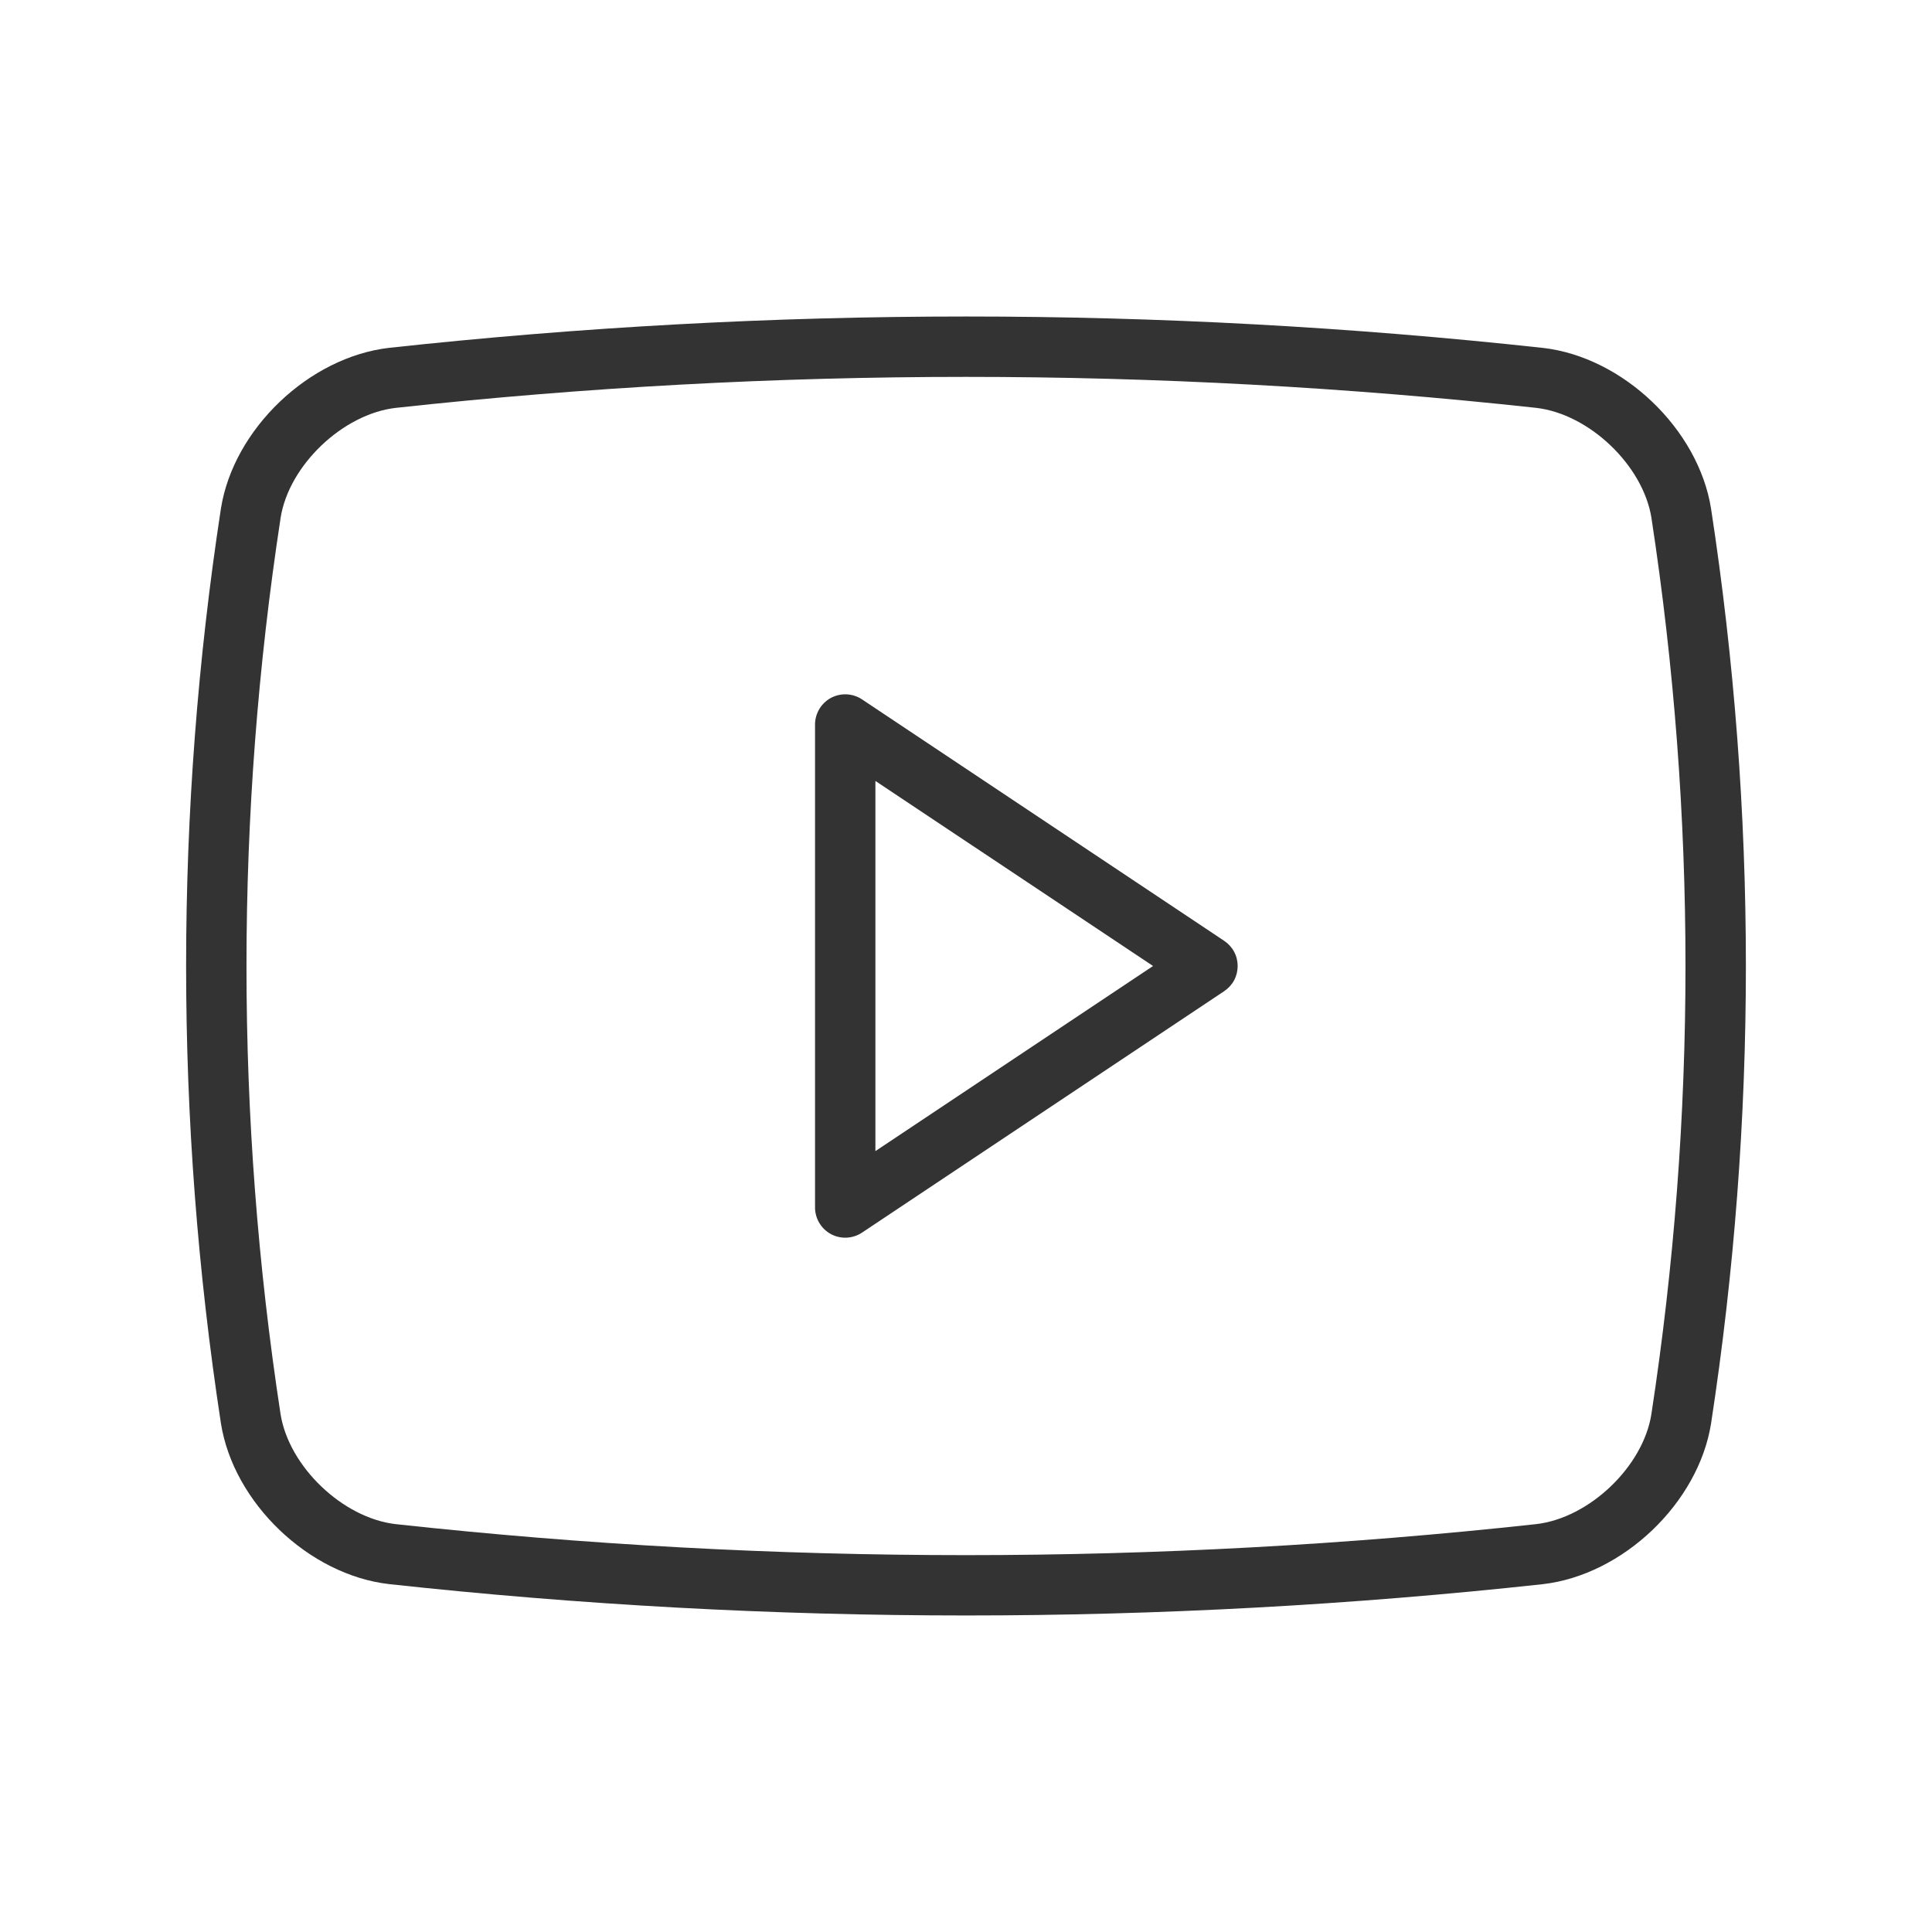 <svg width="28" height="28" viewBox="0 0 28 28" fill="none" xmlns="http://www.w3.org/2000/svg">
<path d="M24.798 20.631C24.615 21.781 23.523 22.825 22.36 22.959C16.802 23.564 11.195 23.564 5.638 22.958C4.478 22.825 3.385 21.782 3.202 20.629C2.529 16.234 2.529 11.763 3.202 7.369C3.385 6.218 4.478 5.175 5.64 5.041C8.416 4.739 11.207 4.587 14 4.587C16.793 4.587 19.584 4.739 22.36 5.042L22.362 5.042C23.522 5.175 24.615 6.219 24.798 7.372C25.471 11.766 25.471 16.237 24.798 20.631V20.631ZM23.934 7.506C23.813 6.745 23.033 6 22.264 5.911C16.771 5.313 11.23 5.312 5.737 5.911C4.968 5.999 4.187 6.744 4.067 7.504C3.408 11.809 3.407 16.189 4.066 20.494C4.187 21.256 4.968 22.001 5.735 22.089C11.228 22.688 16.77 22.688 22.262 22.089C23.032 22.001 23.813 21.256 23.933 20.496C24.592 16.191 24.592 11.811 23.934 7.506H23.934ZM17.743 14.364L12.493 17.864C12.427 17.908 12.35 17.933 12.271 17.937C12.192 17.941 12.113 17.923 12.043 17.886C11.974 17.848 11.915 17.793 11.875 17.725C11.834 17.657 11.812 17.579 11.812 17.5V10.5C11.812 10.421 11.834 10.343 11.875 10.275C11.915 10.207 11.974 10.152 12.043 10.114C12.113 10.077 12.192 10.059 12.271 10.063C12.35 10.067 12.427 10.092 12.493 10.136L17.743 13.636C17.802 13.676 17.852 13.73 17.886 13.794C17.92 13.857 17.937 13.928 17.937 14C17.937 14.072 17.92 14.143 17.886 14.207C17.852 14.27 17.802 14.324 17.743 14.364ZM12.687 11.318V16.683L16.711 14L12.687 11.318Z" fill="black" fill-opacity="0.8"/>
</svg>
